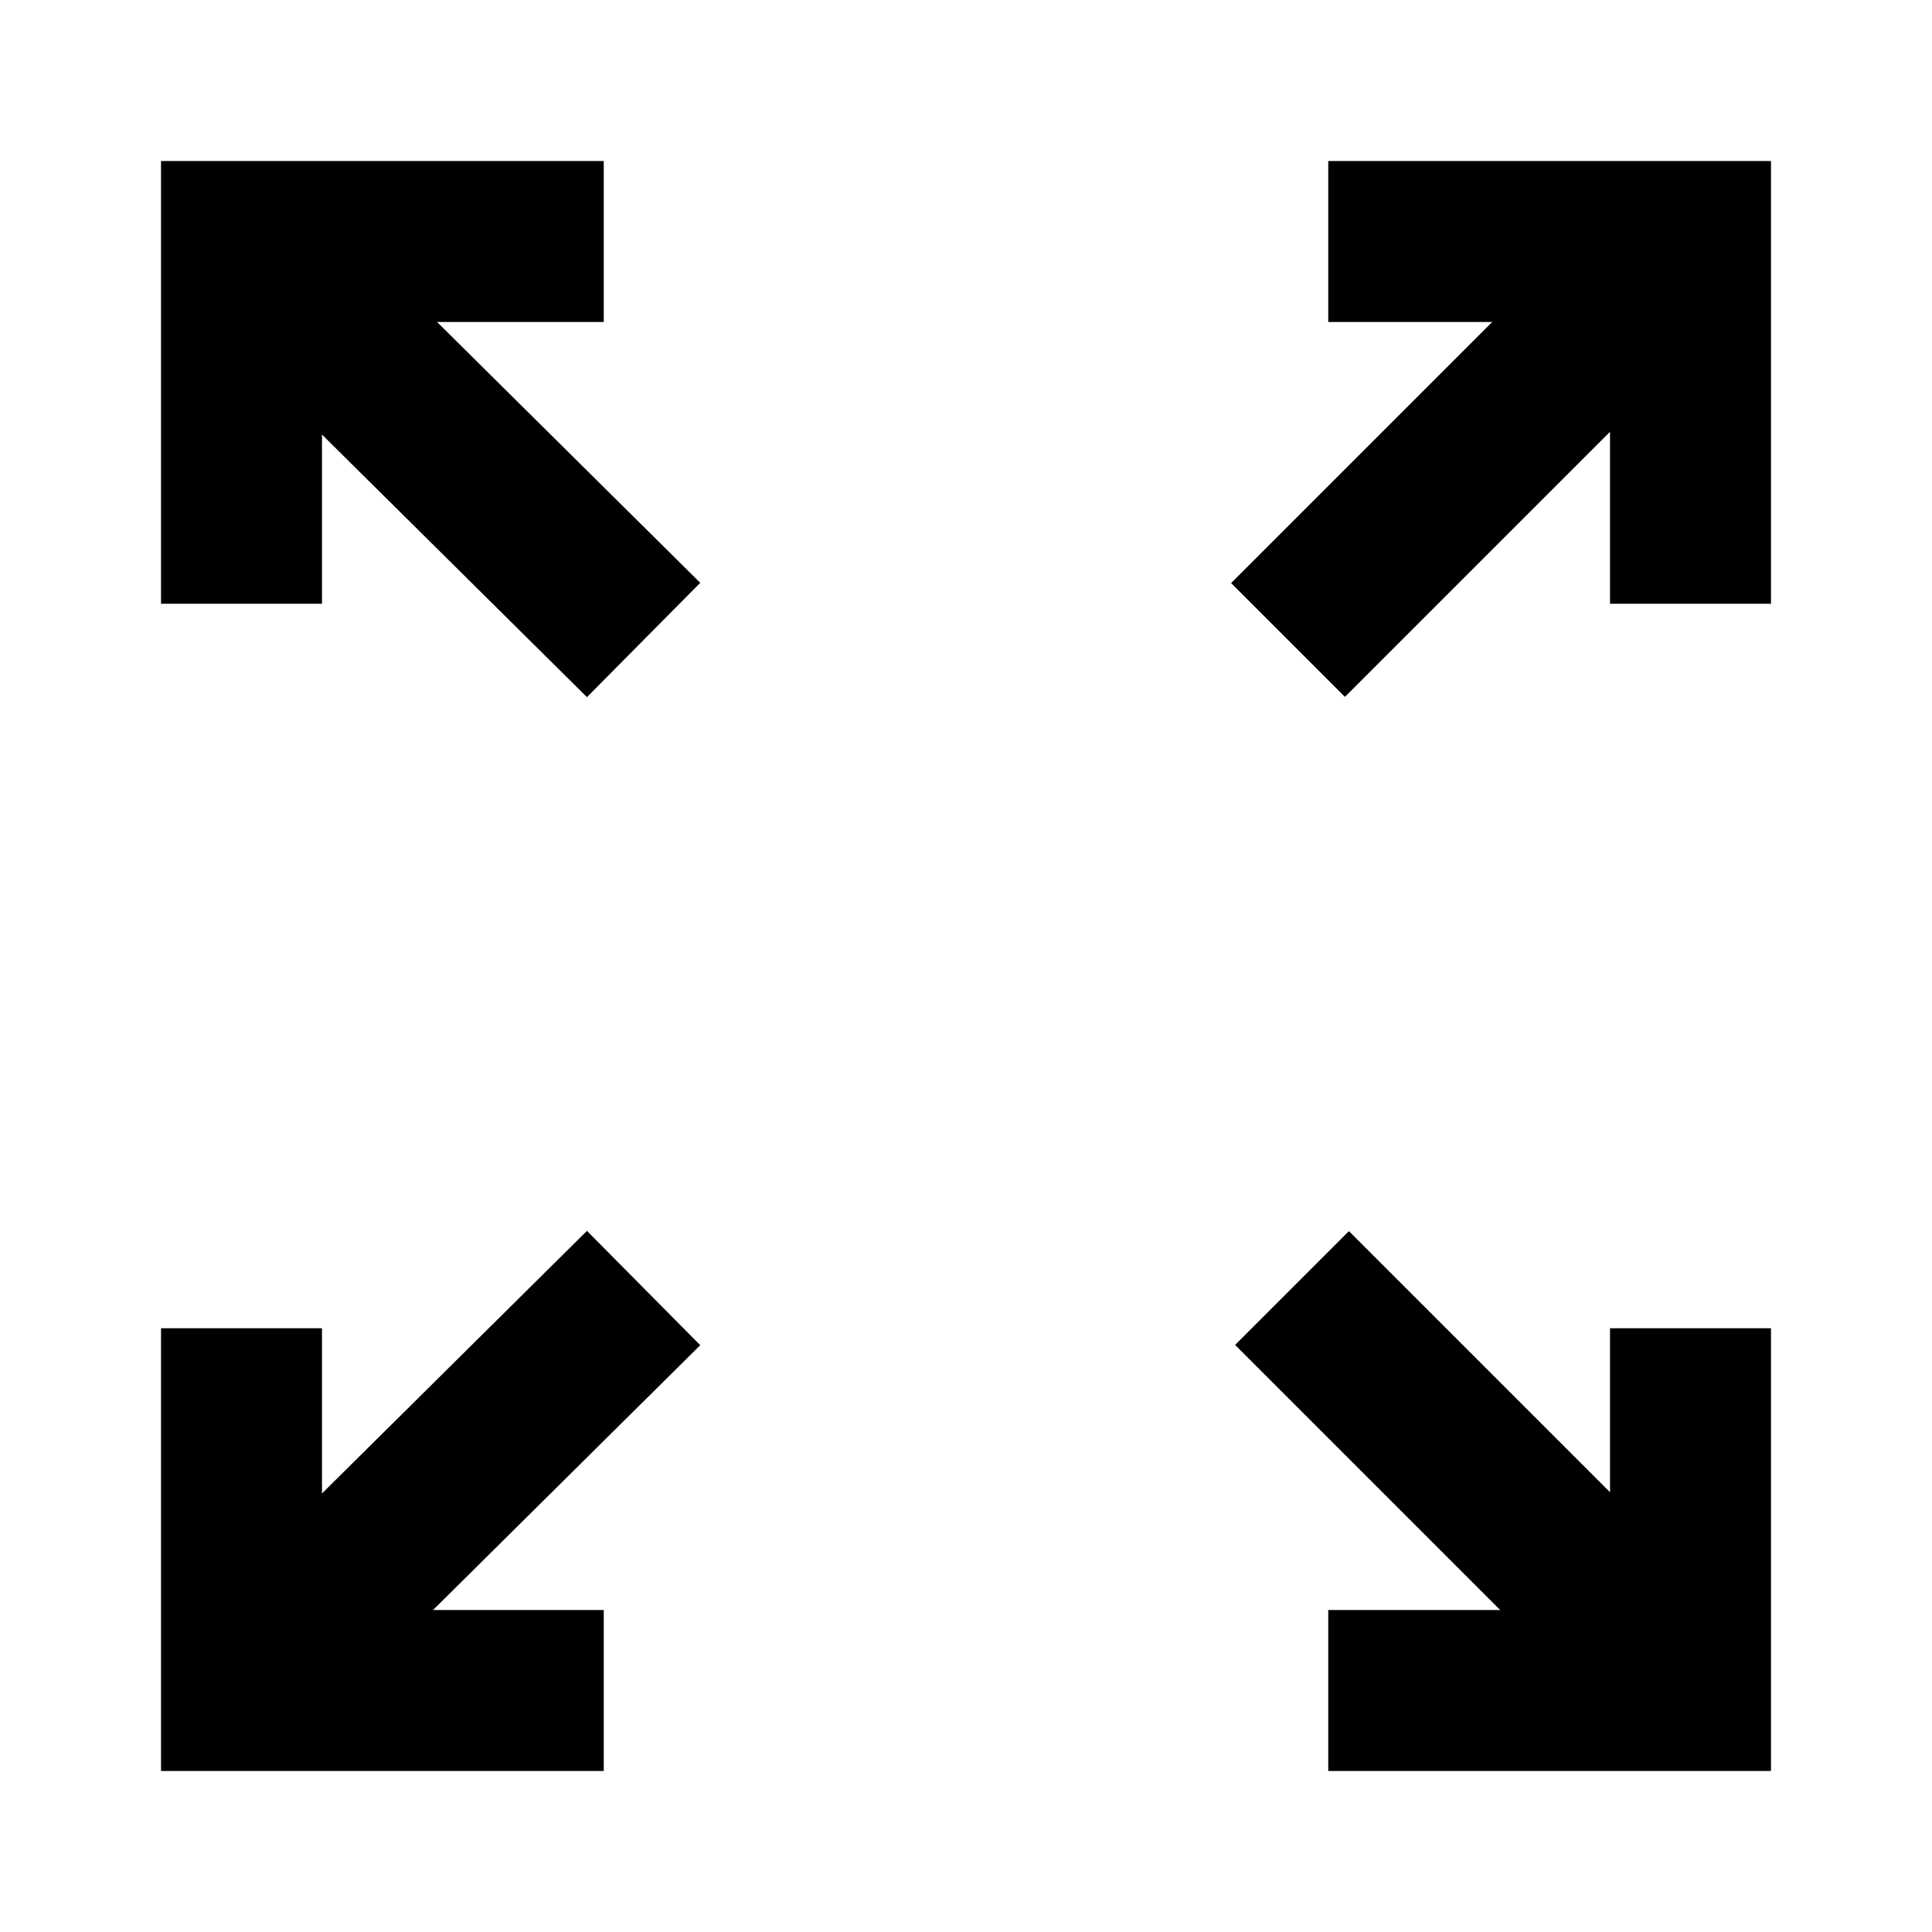 <svg xmlns="http://www.w3.org/2000/svg" xmlns:xlink="http://www.w3.org/1999/xlink" width="16" height="16" fill="none" viewBox="0 0 16 16"><defs><rect id="path_0" width="16" height="16" x="0" y="0"/></defs><g opacity="1" transform="translate(0 0) rotate(0 8 8)"><mask id="bg-mask-0" fill="#fff"><use xlink:href="#path_0"/></mask><g mask="url(#bg-mask-0)"><path id="路径 1" style="stroke:currentColor;stroke-width:1.333;stroke-opacity:1;stroke-dasharray:0 0" d="M0,0L3.33,3.3" transform="translate(2 2) rotate(0 1.667 1.65)"/><path id="路径 2" style="stroke:currentColor;stroke-width:1.333;stroke-opacity:1;stroke-dasharray:0 0" d="M0,3.3L3.33,0" transform="translate(2 10.667) rotate(0 1.667 1.65)"/><path id="路径 3" style="stroke:currentColor;stroke-width:1.333;stroke-opacity:1;stroke-dasharray:0 0" d="M3.3,3.3L0,0" transform="translate(10.7 10.667) rotate(0 1.65 1.65)"/><path id="路径 4" style="stroke:currentColor;stroke-width:1.333;stroke-opacity:1;stroke-dasharray:0 0" d="M3.3,0L0,3.3" transform="translate(10.667 2) rotate(0 1.65 1.65)"/><path id="路径 5" style="stroke:currentColor;stroke-width:1.333;stroke-opacity:1;stroke-dasharray:0 0" d="M0,0L3,0L3,3" transform="translate(11 2) rotate(0 1.5 1.5)"/><path id="路径 6" style="stroke:currentColor;stroke-width:1.333;stroke-opacity:1;stroke-dasharray:0 0" d="M3,0L3,3L0,3" transform="translate(11 11) rotate(0 1.5 1.5)"/><path id="路径 7" style="stroke:currentColor;stroke-width:1.333;stroke-opacity:1;stroke-dasharray:0 0" d="M3,3L0,3L0,0" transform="translate(2 11) rotate(0 1.5 1.5)"/><path id="路径 8" style="stroke:currentColor;stroke-width:1.333;stroke-opacity:1;stroke-dasharray:0 0" d="M0,3L0,0L3,0" transform="translate(2 2) rotate(0 1.5 1.5)"/></g></g></svg>